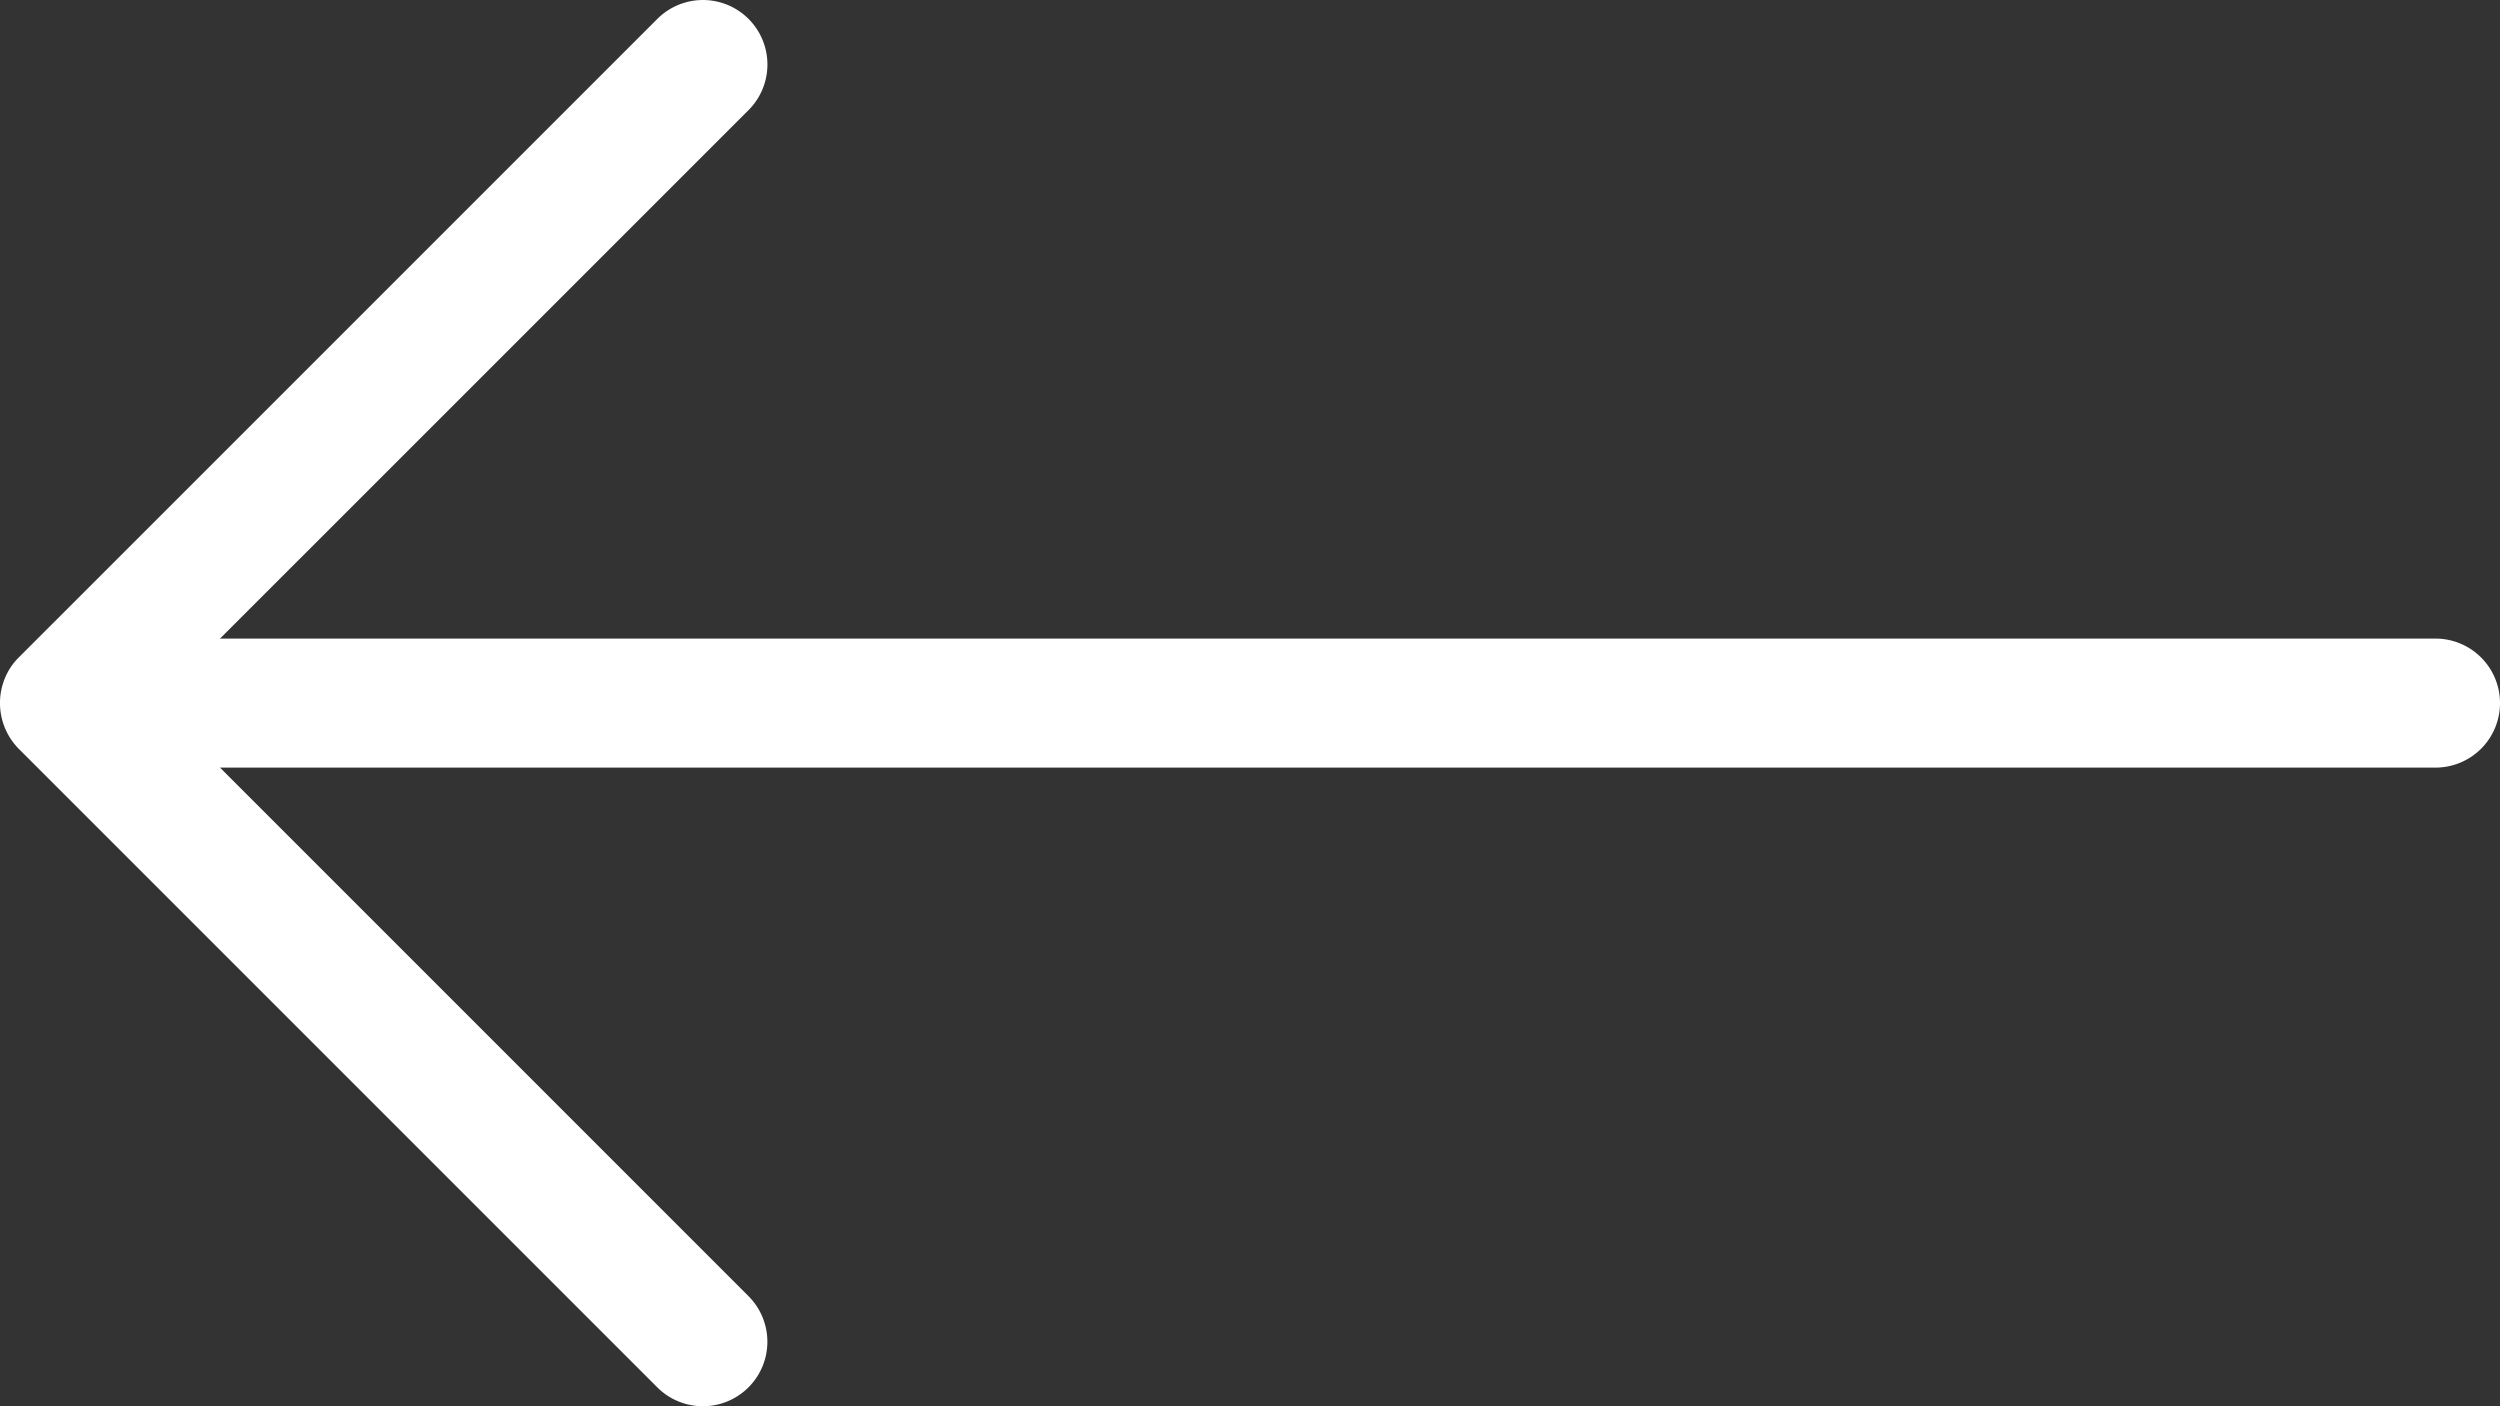<svg xmlns="http://www.w3.org/2000/svg" width="48" height="27" viewBox="0 0 48 27">
    <rect x="0" y="0" width="48" height="27" fill="#333333" stroke="none"/>
    <path fill="#fff" d="M41.048 24.379a1.252 1.252 0 0 0-.154-1.562L28.632 10.555a1.238 1.238 0 0 0-1.751 1.751l10.147 10.148H-5.525a1.239 1.239 0 0 0-1.223 1.254 1.239 1.239 0 0 0 1.223 1.223h42.553L26.88 35.078a1.238 1.238 0 0 0 1.751 1.751l12.262-12.261a1.222 1.222 0 0 0 .155-.189z" transform="translate(41.252 37.192) rotate(180)"/>
</svg>
